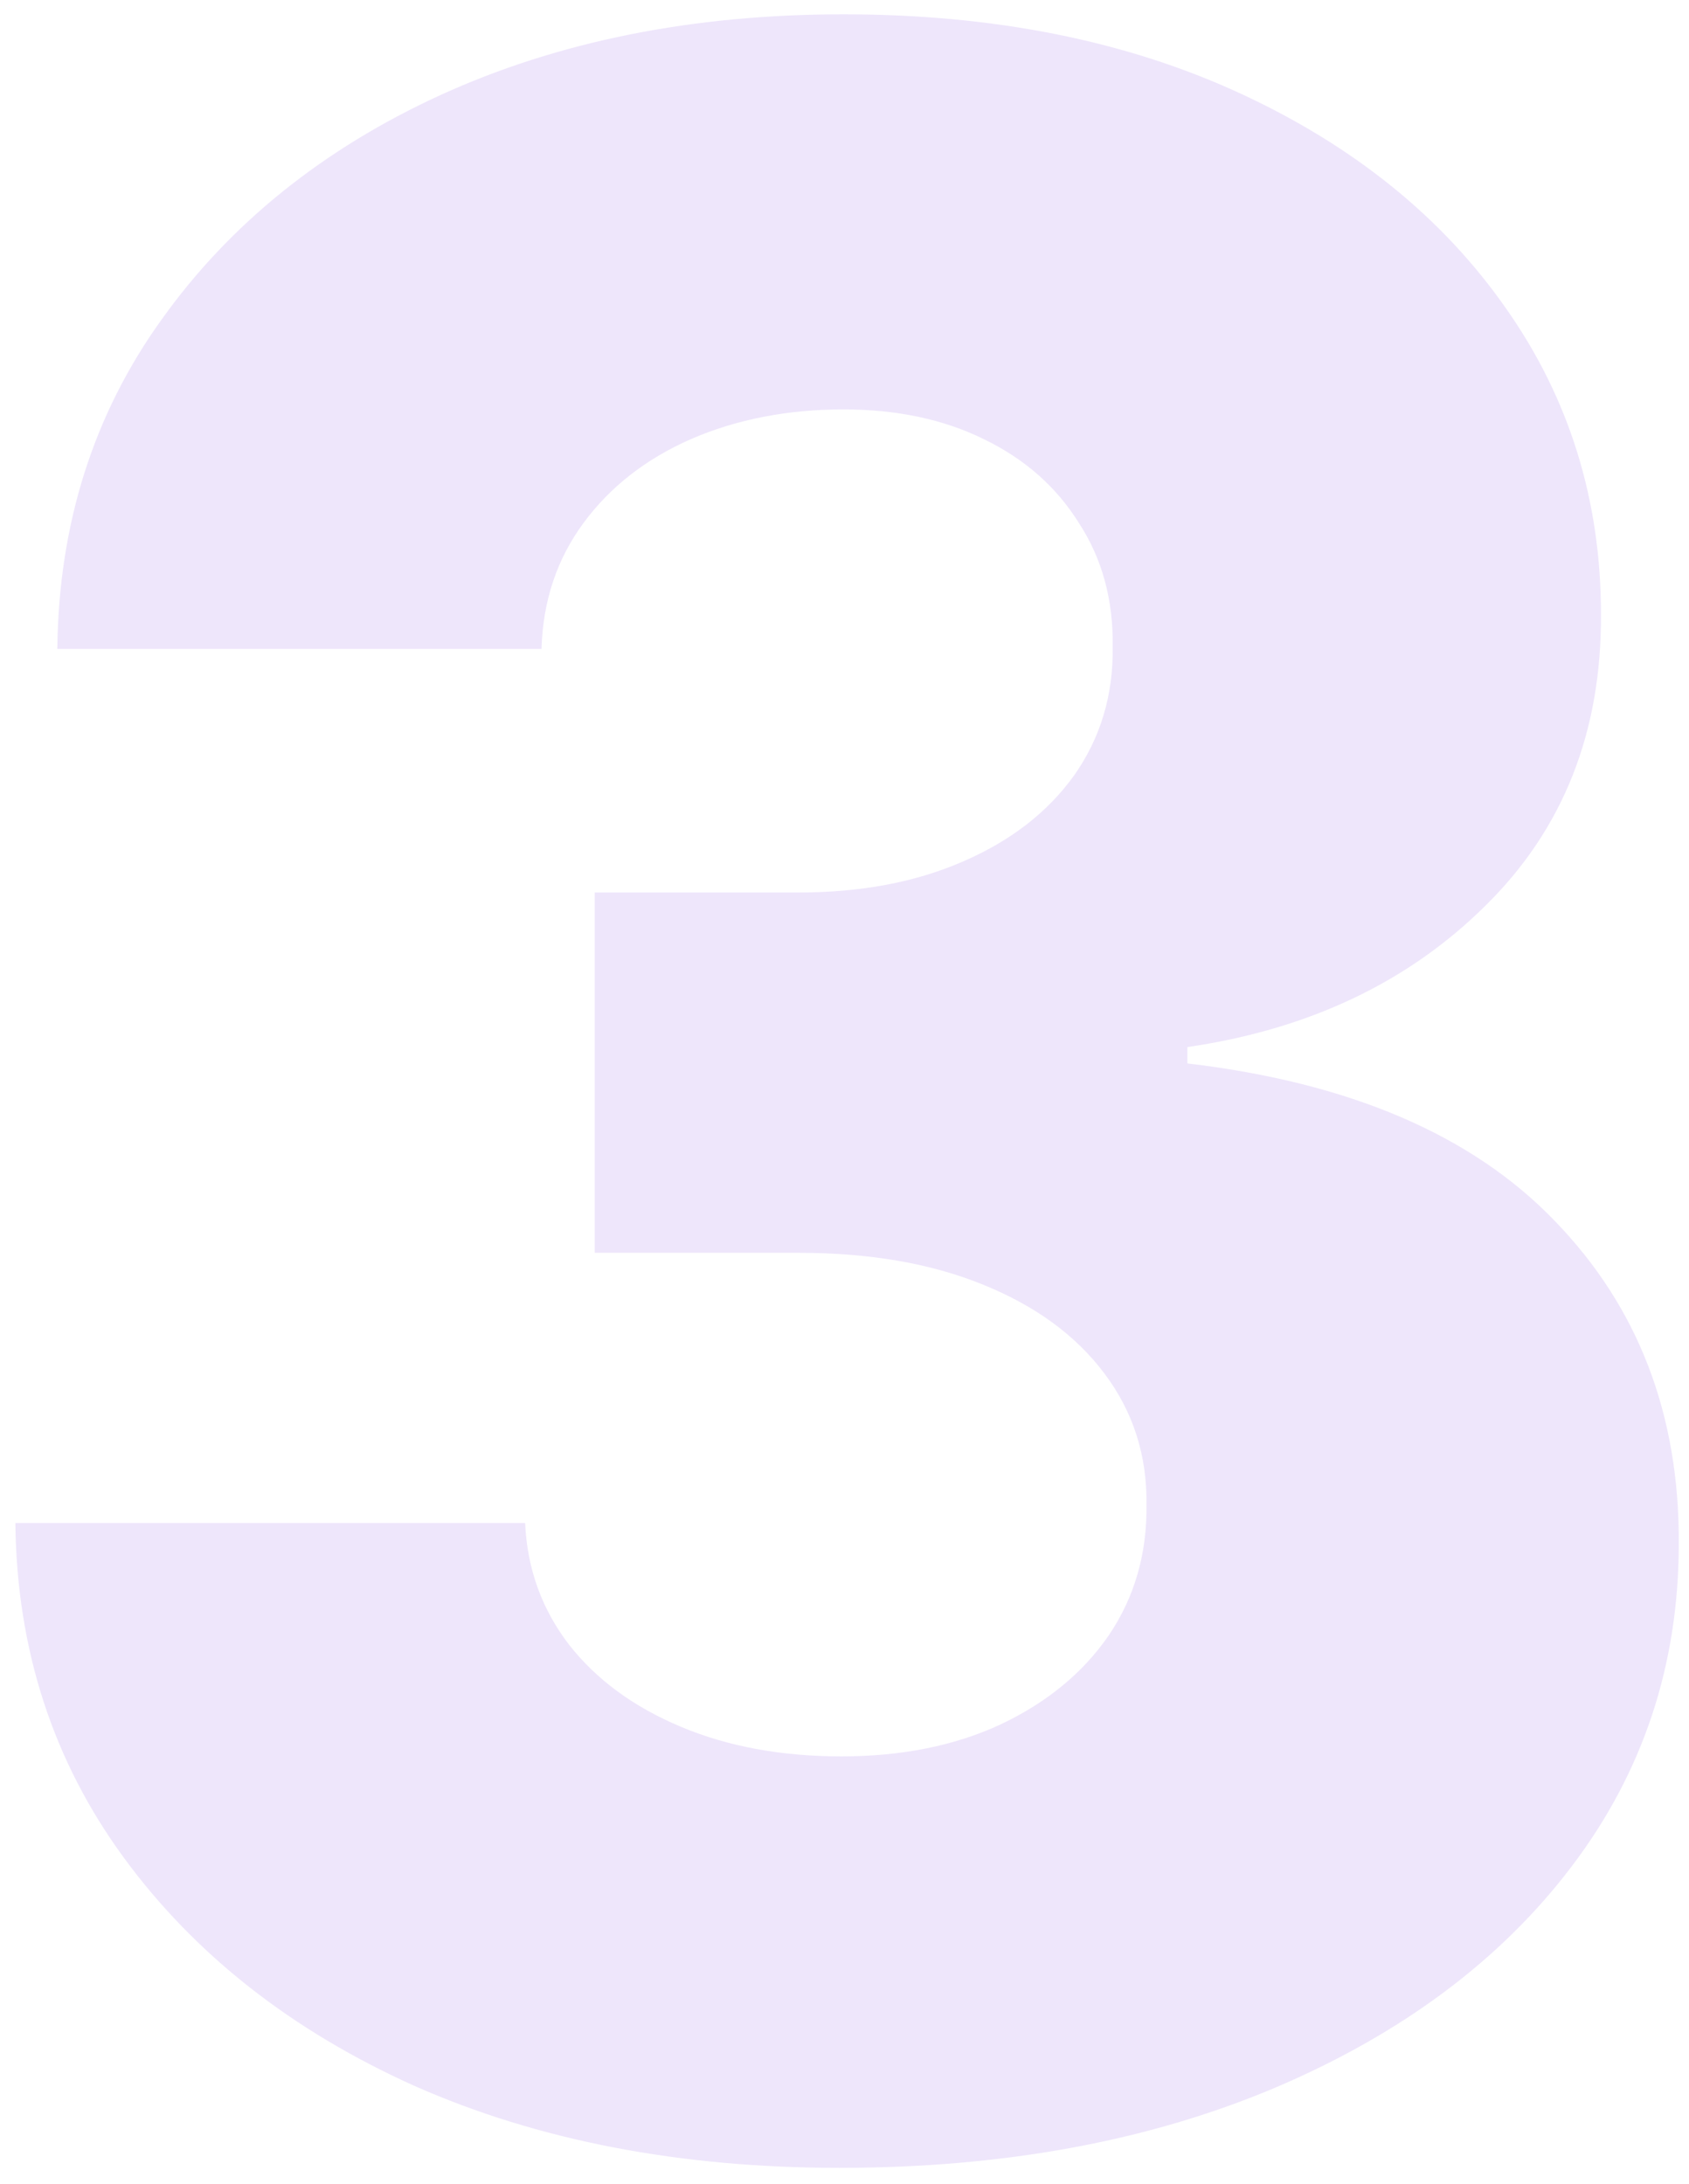 <svg width="75" height="97" viewBox="0 0 75 97" fill="none" xmlns="http://www.w3.org/2000/svg">
<path opacity="0.1" d="M37.273 96.273C30.182 96.273 23.894 95.061 18.409 92.636C12.954 90.182 8.652 86.803 5.5 82.5C2.348 78.197 0.742 73.242 0.682 67.636H23.318C23.409 69.667 24.061 71.47 25.273 73.046C26.485 74.591 28.136 75.803 30.227 76.682C32.318 77.561 34.697 78 37.364 78C40.03 78 42.379 77.53 44.409 76.591C46.47 75.621 48.076 74.303 49.227 72.636C50.379 70.939 50.939 69 50.909 66.818C50.939 64.636 50.318 62.697 49.045 61C47.773 59.303 45.97 57.985 43.636 57.045C41.333 56.106 38.606 55.636 35.455 55.636H26.409V39.636H35.455C38.212 39.636 40.636 39.182 42.727 38.273C44.849 37.364 46.5 36.091 47.682 34.455C48.864 32.788 49.439 30.879 49.409 28.727C49.439 26.636 48.939 24.803 47.909 23.227C46.909 21.621 45.5 20.379 43.682 19.5C41.894 18.621 39.818 18.182 37.455 18.182C34.97 18.182 32.712 18.621 30.682 19.5C28.682 20.379 27.091 21.621 25.909 23.227C24.727 24.833 24.106 26.697 24.046 28.818H2.545C2.606 23.273 4.152 18.394 7.182 14.182C10.212 9.939 14.333 6.621 19.546 4.227C24.788 1.833 30.758 0.636 37.455 0.636C44.121 0.636 49.985 1.803 55.045 4.136C60.106 6.47 64.046 9.652 66.864 13.682C69.682 17.682 71.091 22.212 71.091 27.273C71.121 32.515 69.409 36.833 65.954 40.227C62.53 43.621 58.121 45.712 52.727 46.5V47.227C59.939 48.076 65.379 50.409 69.046 54.227C72.742 58.045 74.576 62.818 74.546 68.546C74.546 73.939 72.954 78.727 69.773 82.909C66.621 87.061 62.227 90.333 56.591 92.727C50.985 95.091 44.545 96.273 37.273 96.273Z" fill="#5200D9"/>
</svg>

